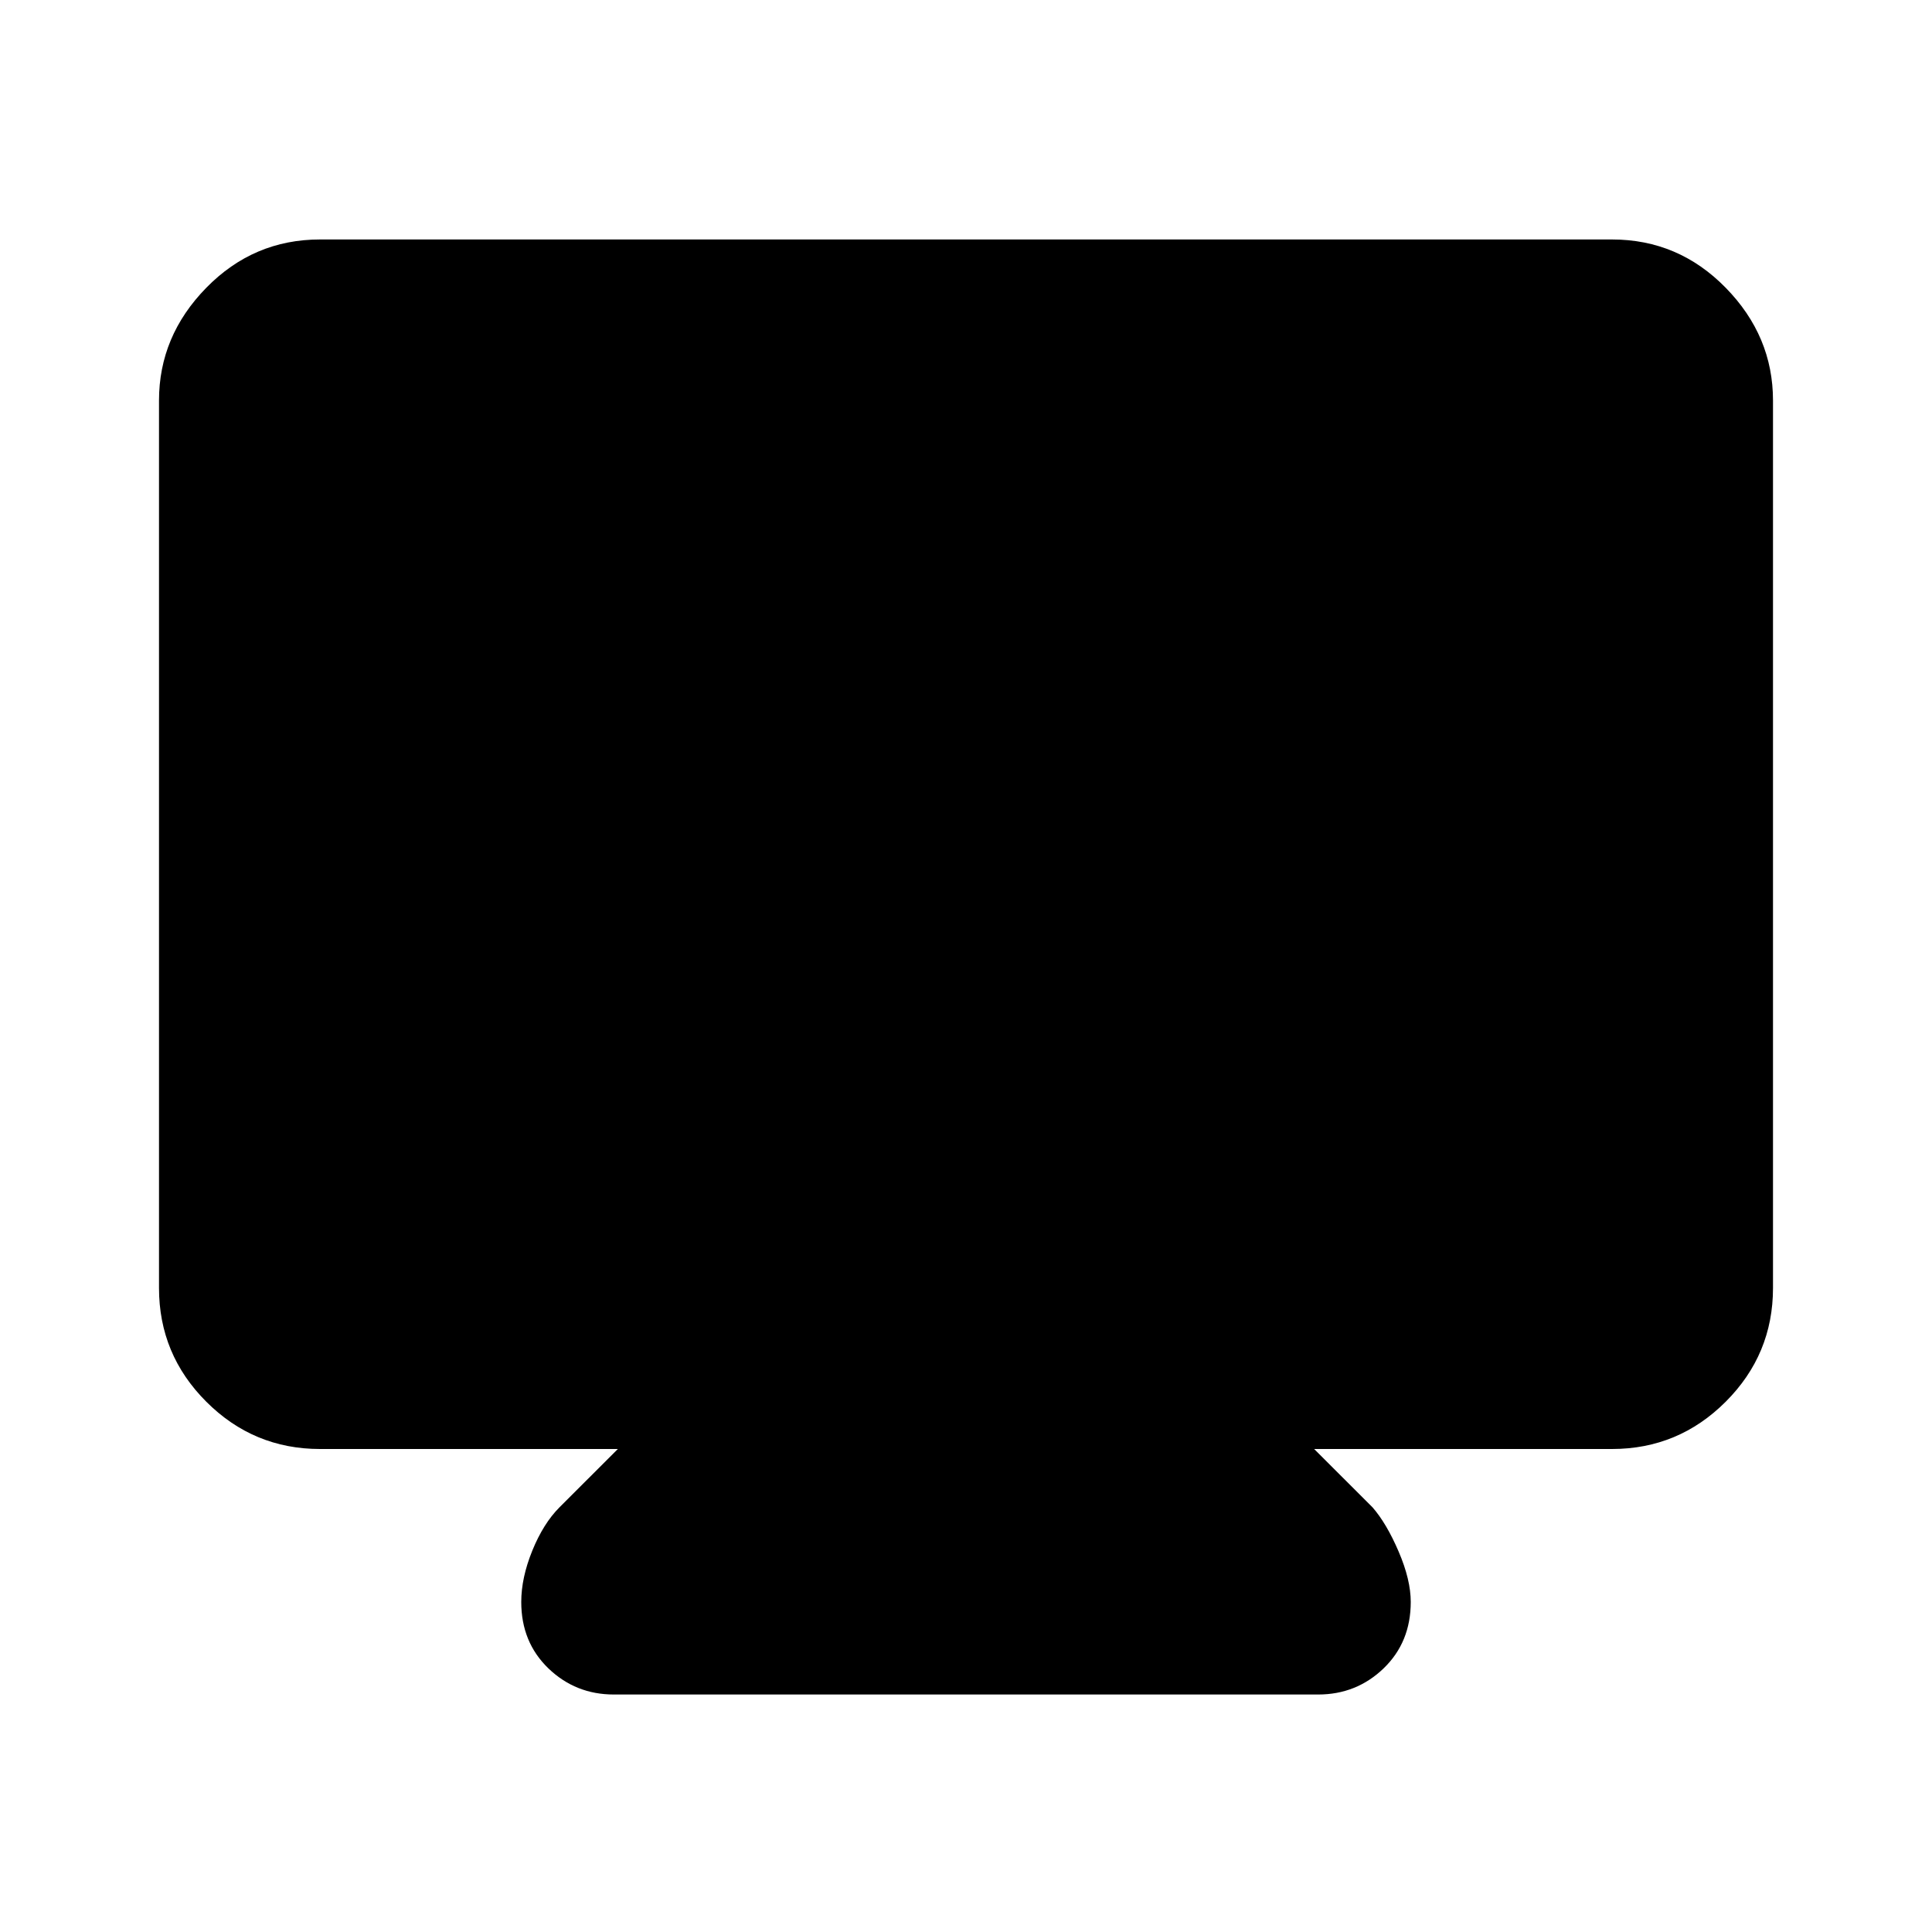 <svg xmlns="http://www.w3.org/2000/svg" height="40" width="40"><path d="M12.708 35.083Q11.917 35.083 11.354 34.542Q10.792 34 10.792 33.167Q10.792 32.667 11.021 32.104Q11.25 31.542 11.583 31.208L12.792 30H6.625Q5.25 30 4.271 29.021Q3.292 28.042 3.292 26.667V8.292Q3.292 6.958 4.271 5.958Q5.25 4.958 6.625 4.958H33.375Q34.75 4.958 35.729 5.958Q36.708 6.958 36.708 8.292V26.667Q36.708 28.042 35.729 29.021Q34.75 30 33.375 30H27.208L28.417 31.208Q28.708 31.542 28.958 32.125Q29.208 32.708 29.208 33.167Q29.208 34 28.646 34.542Q28.083 35.083 27.292 35.083Z"/></svg>